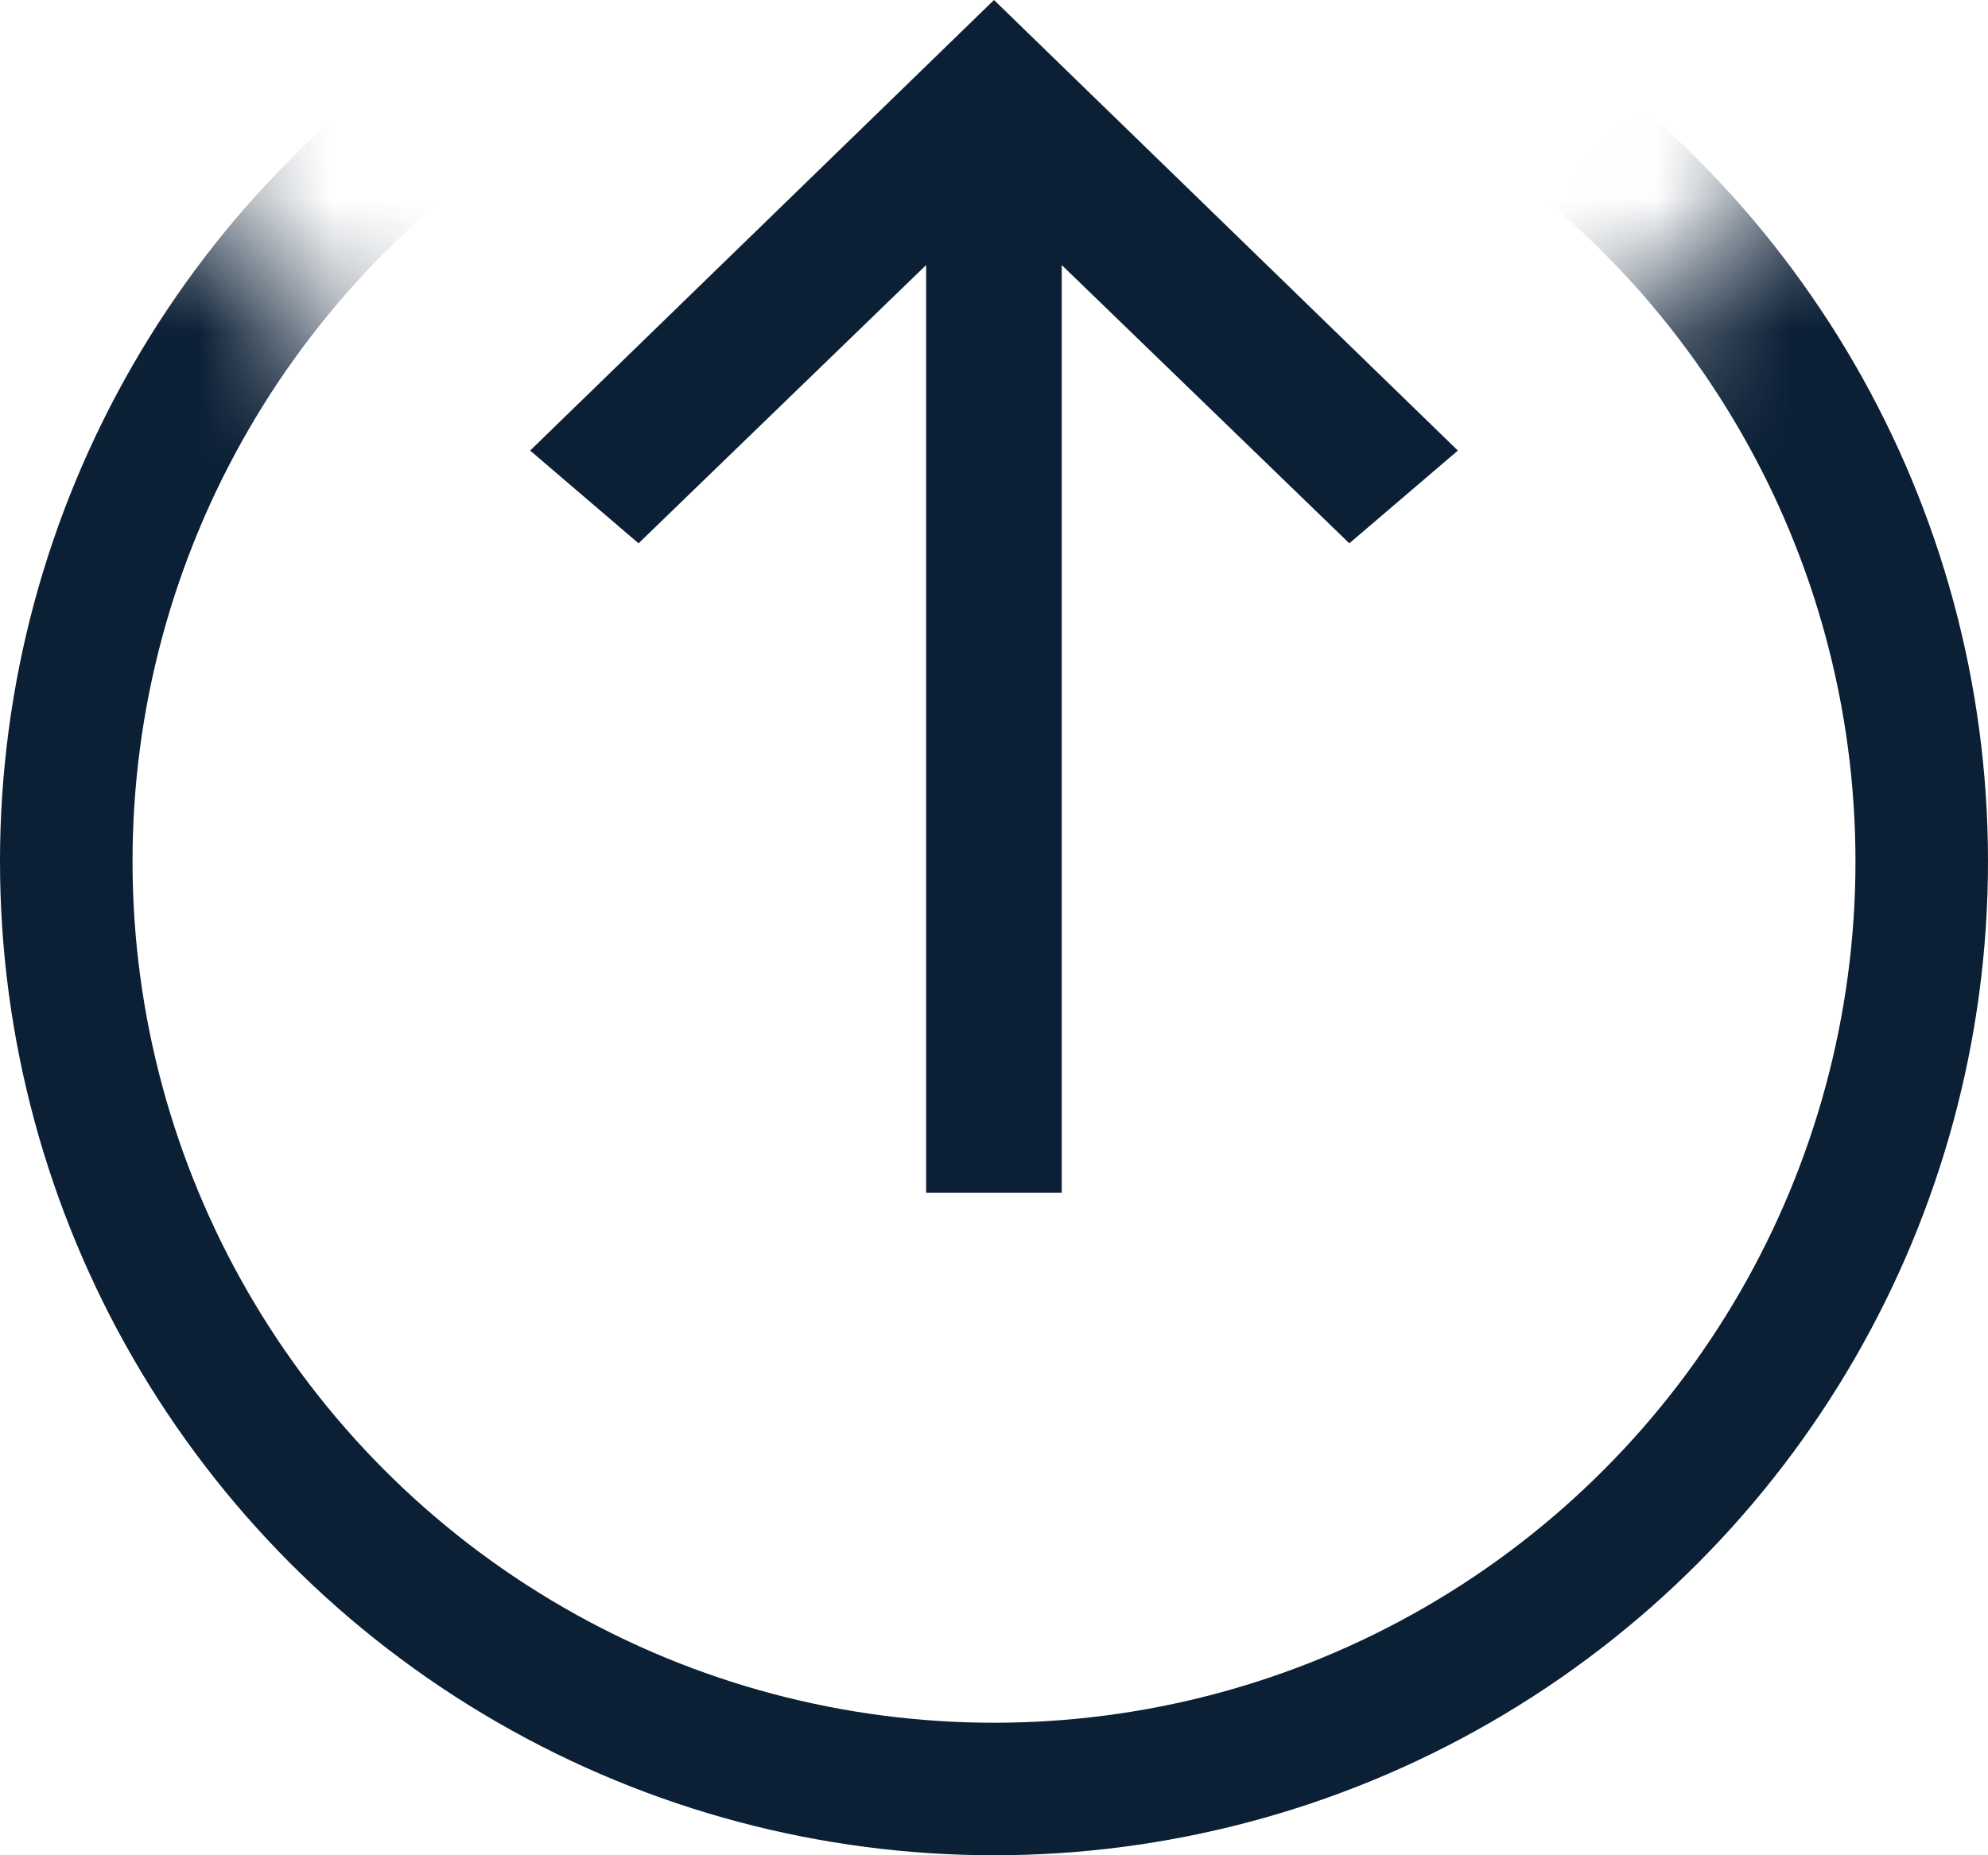 <?xml version="1.0" encoding="UTF-8"?>
<svg width="15px" height="14px" viewBox="0 0 15 14" version="1.1" xmlns="http://www.w3.org/2000/svg" xmlns:xlink="http://www.w3.org/1999/xlink">
    <!-- Generator: Sketch 48.2 (47327) - http://www.bohemiancoding.com/sketch -->
    <title>icon_transfer-out_s_black</title>
    <desc>Created with Sketch.</desc>
    <defs>
        <polygon id="path-1" points="17 0 8.114 8.381 0 0 0 16 17 16"></polygon>
    </defs>
    <g id="Page-1" stroke="none" stroke-width="1" fill="none" fill-rule="evenodd">
        <g id="icon_transfer-out_s_black" transform="translate(-1, -2)">
            <rect id="Rectangle" x="0" y="0" width="18" height="18"></rect>
            <g id="Oval-Clipped" transform="translate(0, 1)">
                <mask id="mask-2" fill="white">
                    <use xlink:href="#path-1"></use>
                </mask>
                <g id="path-1"></g>
                <circle id="Oval" stroke="#0B1F35" mask="url(#mask-2)" cx="8.5" cy="7.5" r="7"></circle>
            </g>
            <polygon id="Shape" fill="#0B1F35" fill-rule="nonzero" points="5 5.4 5.818 6.1 7.988 4 7.988 11 9.011 11 9.011 4 11.181 6.1 12 5.4 8.5 2"></polygon>
        </g>
    </g>
</svg>